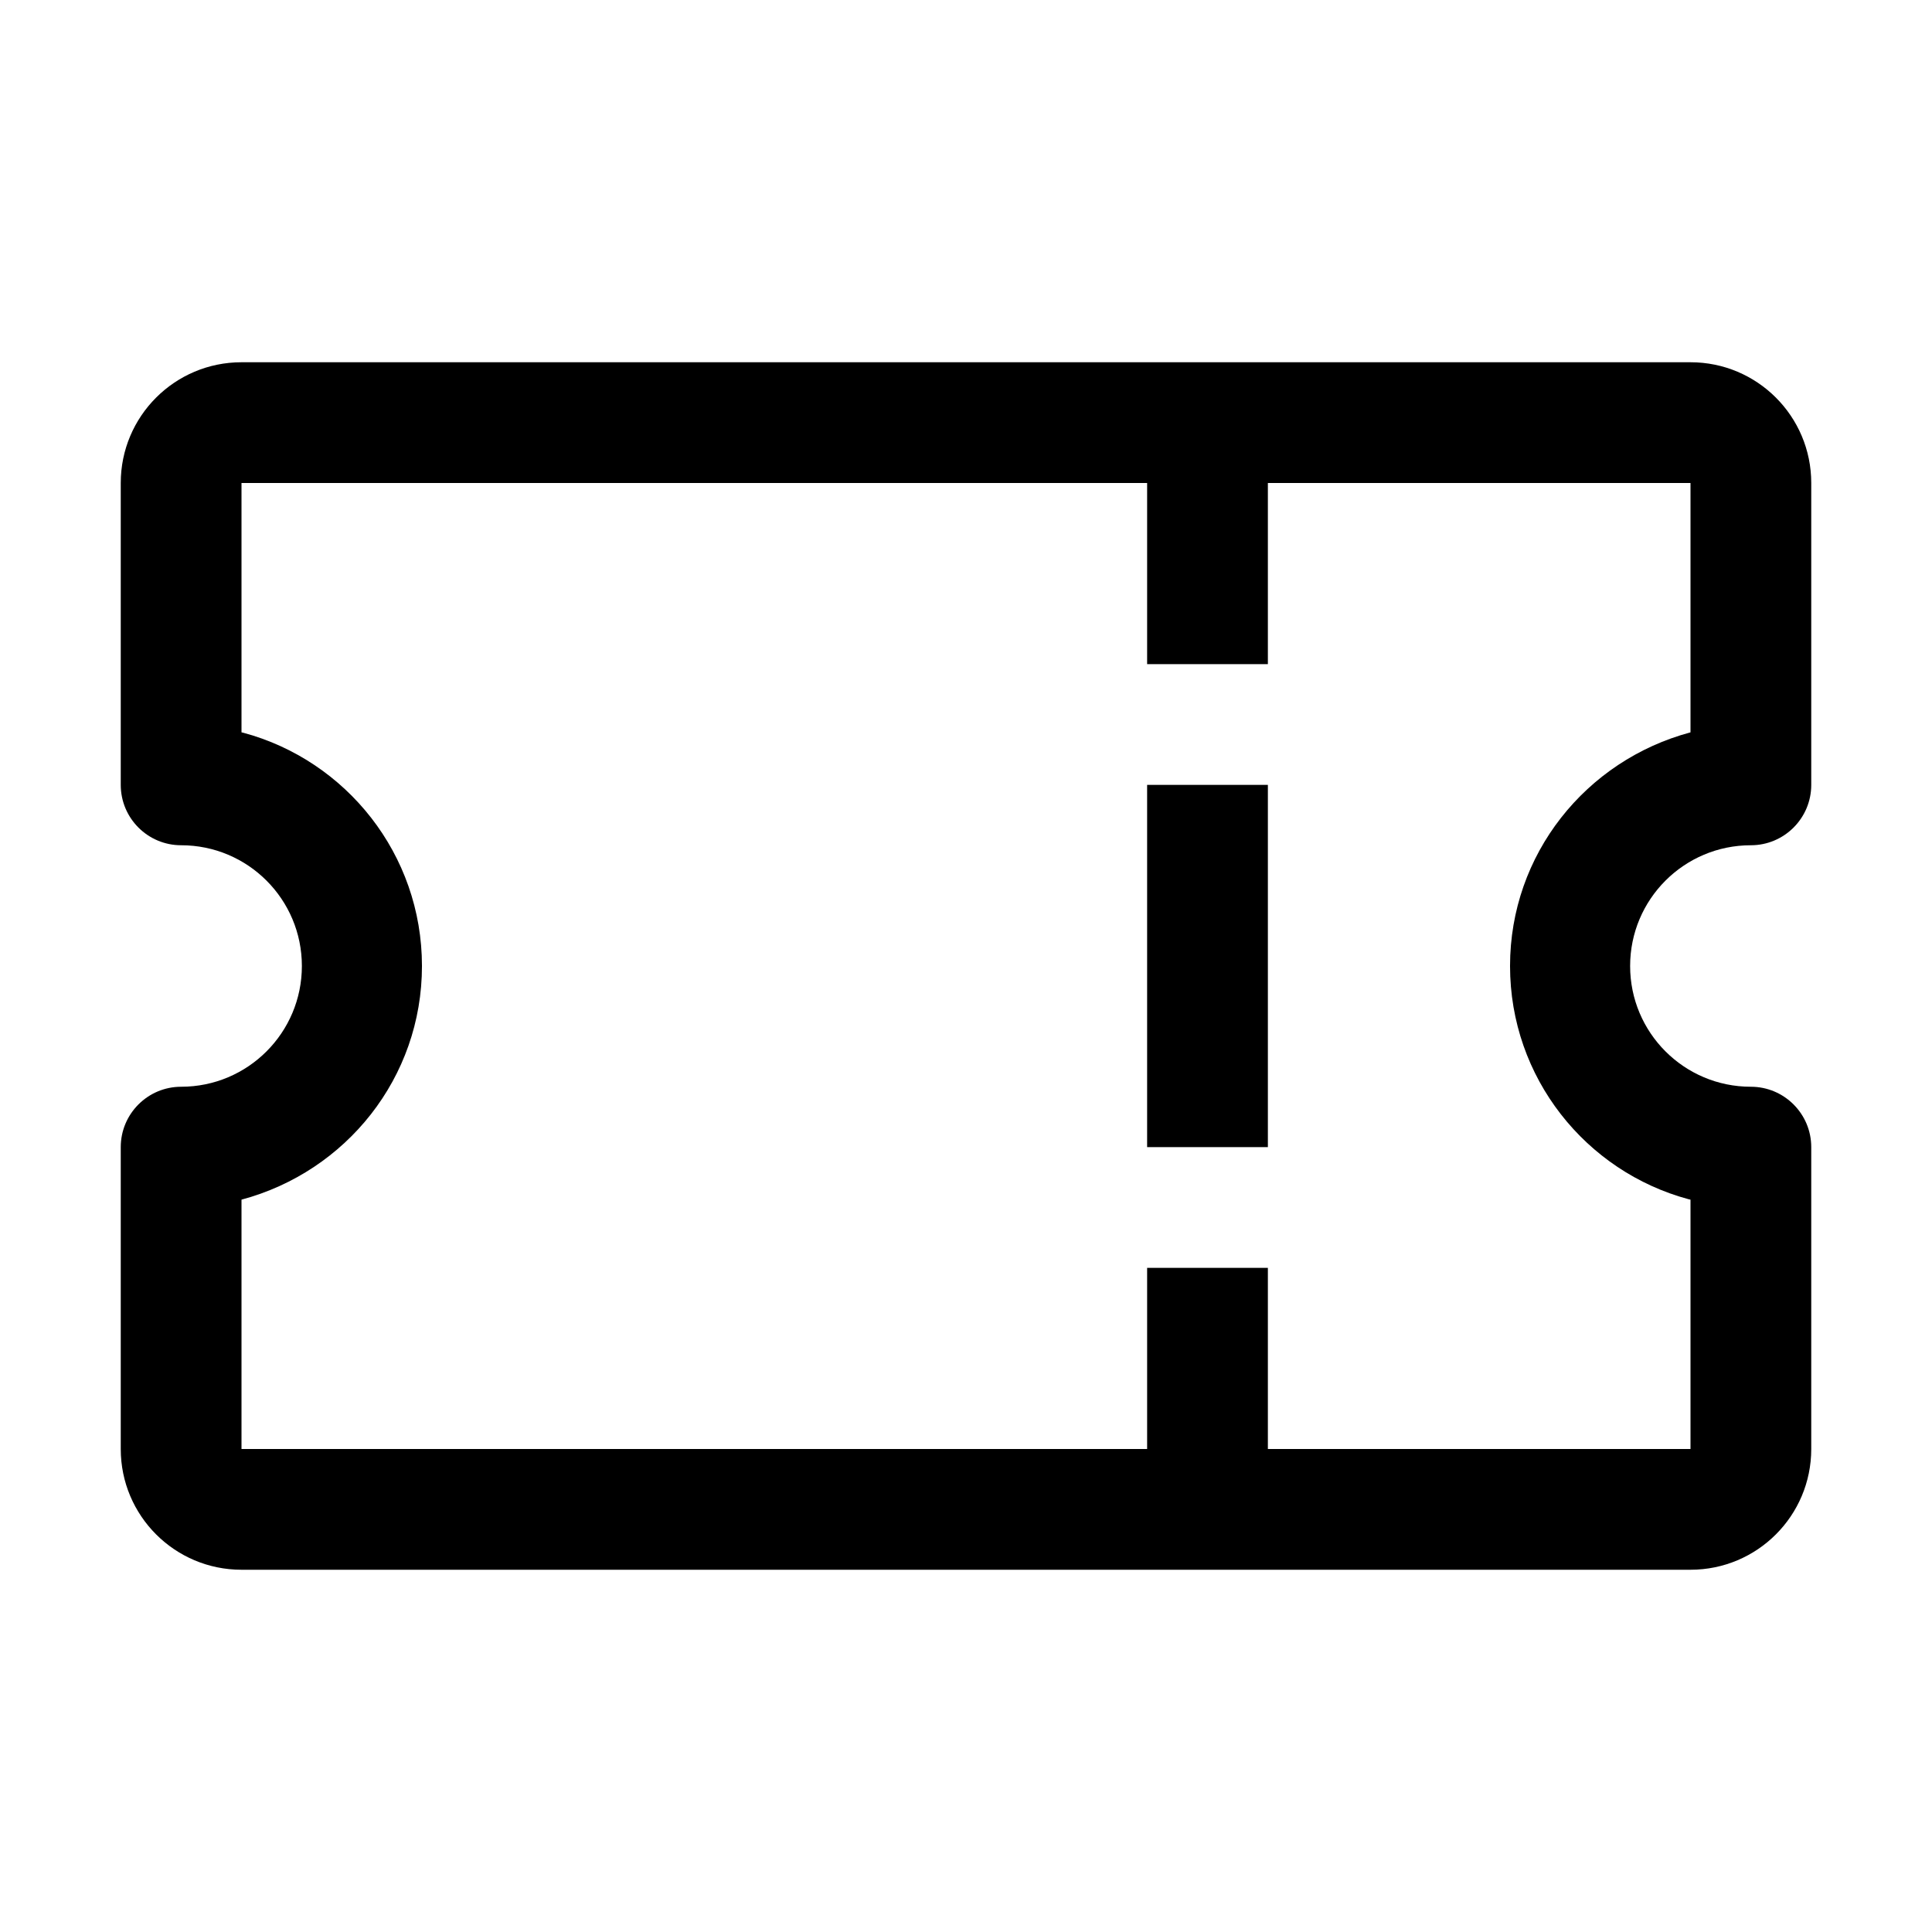 <!-- Generated by IcoMoon.io -->
<svg version="1.1" xmlns="http://www.w3.org/2000/svg" width="32" height="32" viewBox="0 0 32 32">
<title>ticket</title>
<path d="M29 14c0.552 0 1-0.448 1-1v0-5c0-1.105-0.895-2-2-2v0h-24c-1.105 0-2 0.895-2 2v0 5c0 0.552 0.448 1 1 1v0c1.105 0 2 0.895 2 2s-0.895 2-2 2v0c-0.552 0-1 0.448-1 1v0 5c0 1.105 0.895 2 2 2v0h24c1.105 0 2-0.895 2-2v0-5c0-0.552-0.448-1-1-1v0c-1.105 0-2-0.895-2-2s0.895-2 2-2v0zM28 19.87v4.13h-7v-3h-2v3h-15v-4.13c1.733-0.464 2.989-2.020 2.989-3.87s-1.255-3.406-2.961-3.864l-0.028-0.006v-4.13h15v3h2v-3h7v4.13c-1.733 0.464-2.989 2.020-2.989 3.87s1.255 3.406 2.961 3.864l0.028 0.006z"></path>
<path d="M19 13h2v6h-2v-6z"></path>
</svg>
